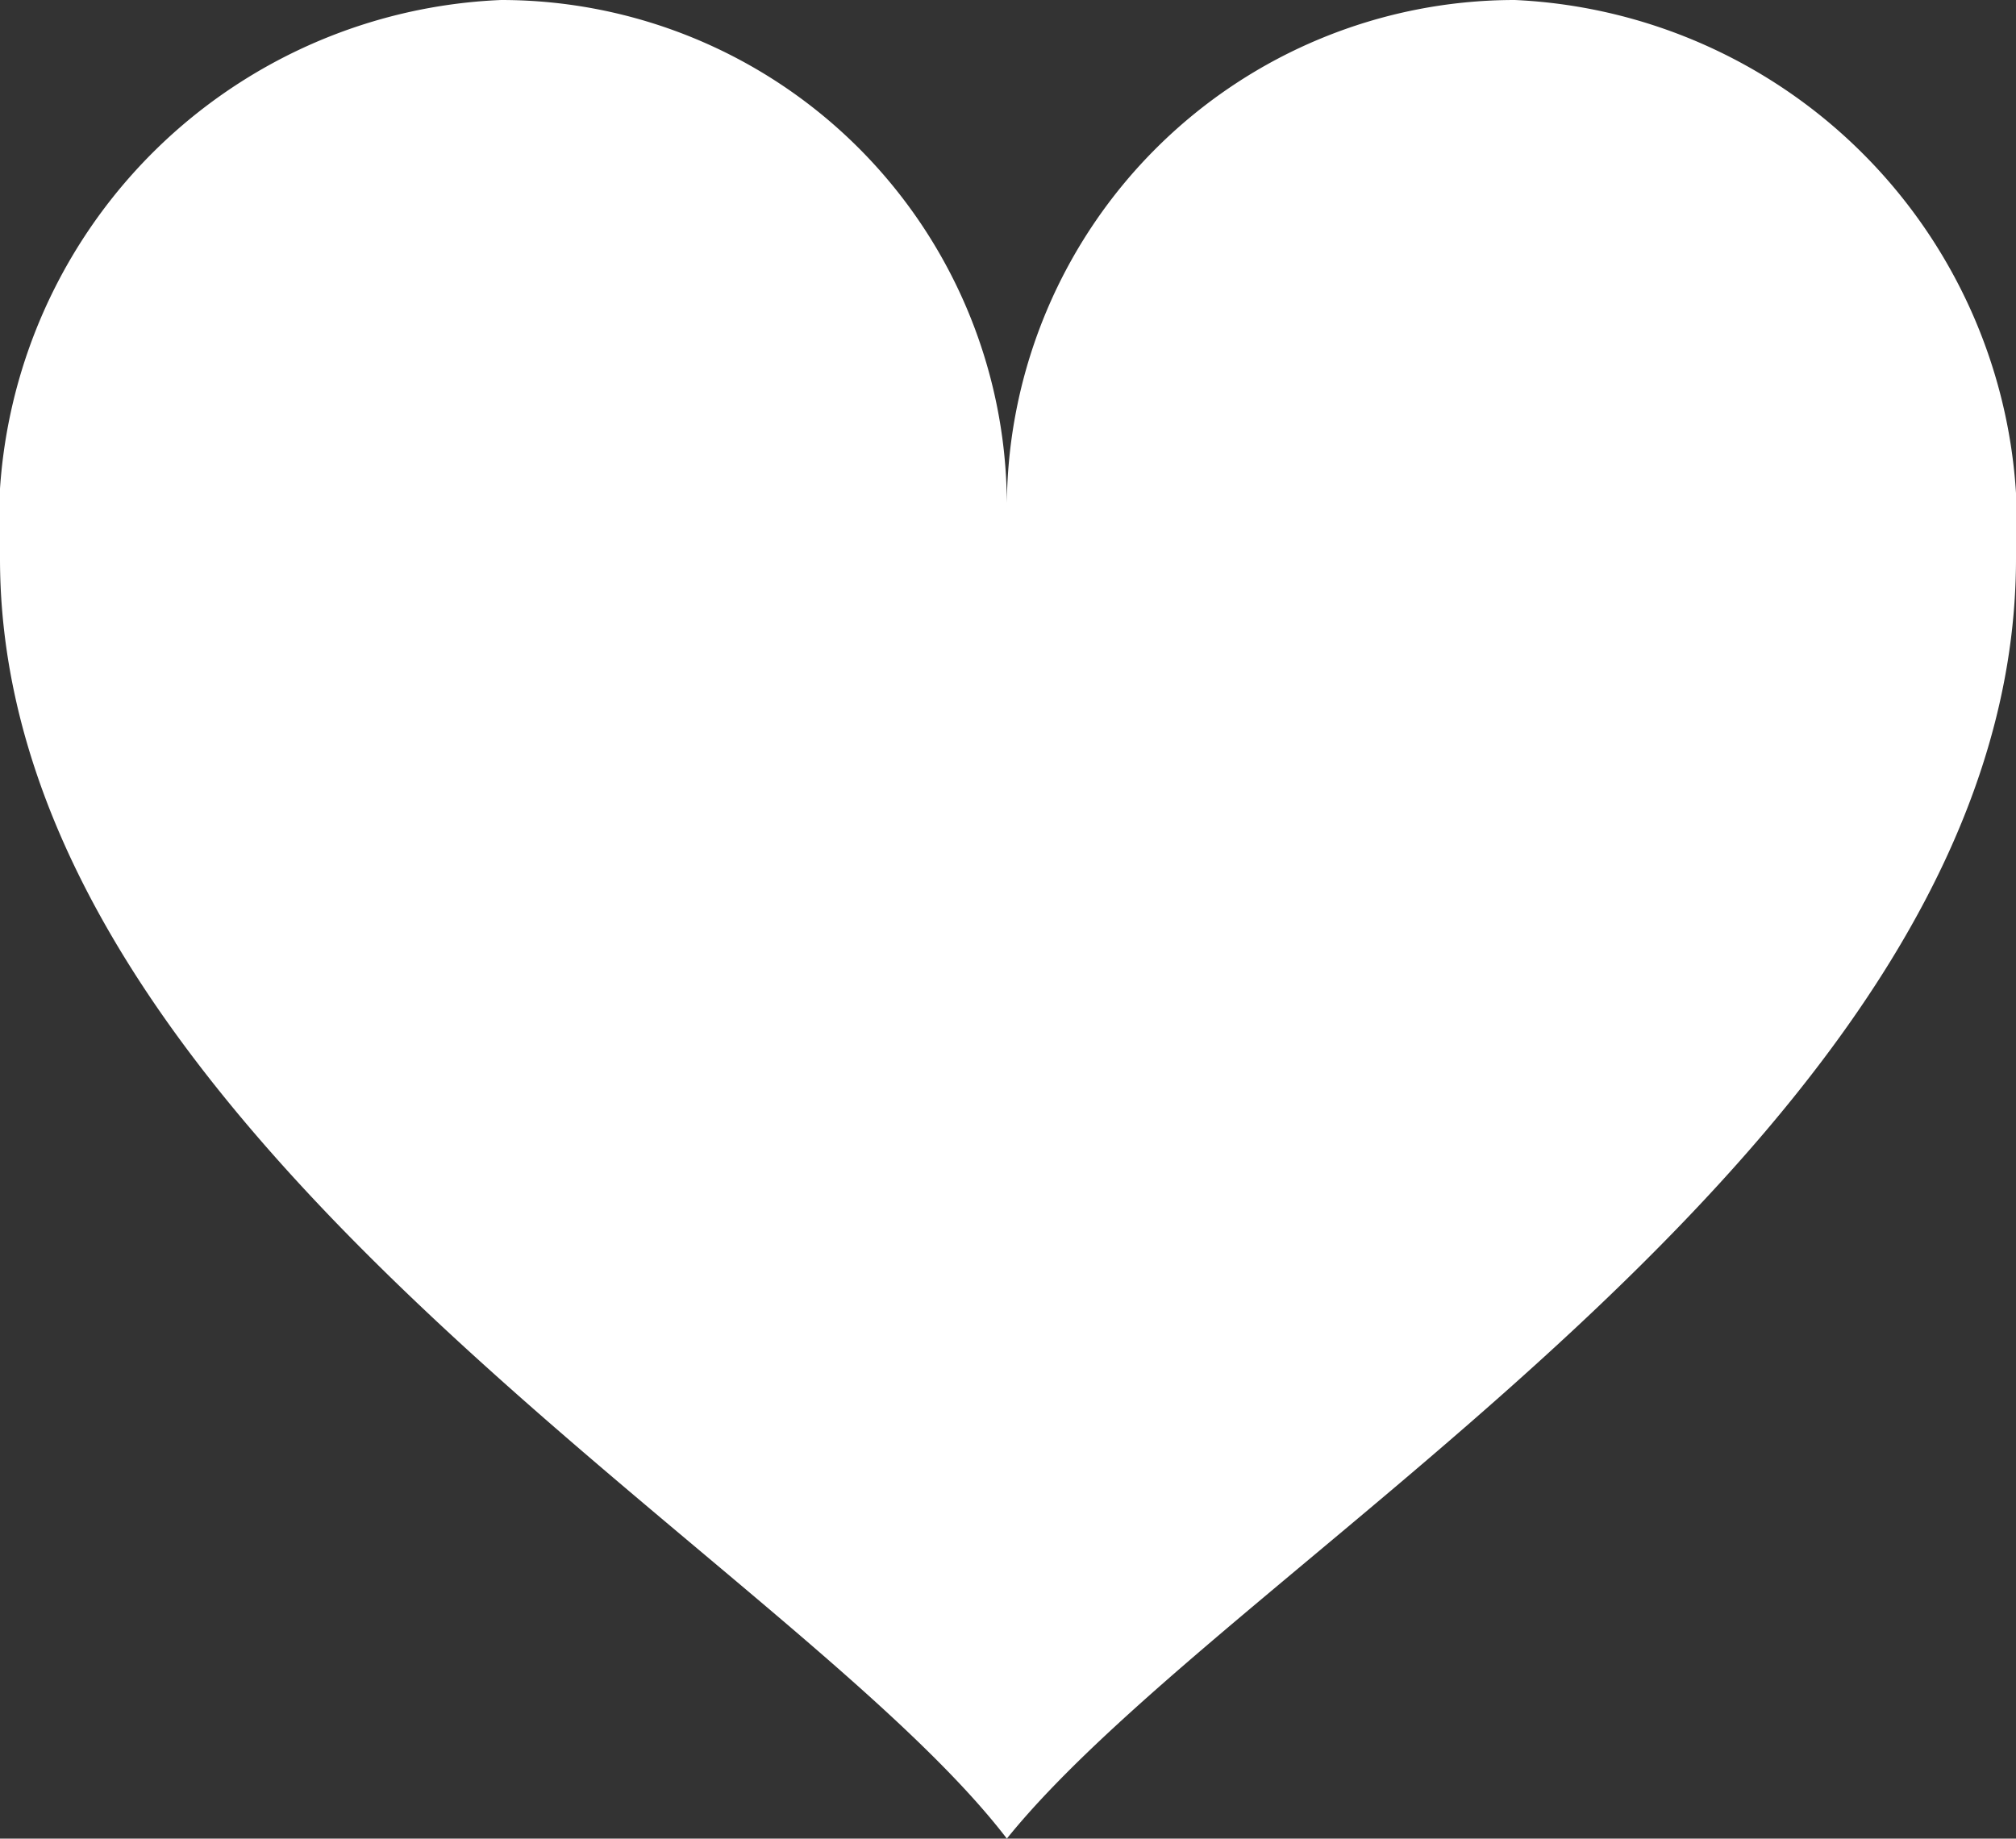 <svg xmlns="http://www.w3.org/2000/svg" viewBox="0 0 8.77 8"><rect x="0" y="0" width="8.77" height="8" fill="#333333" stroke="none"/><defs><style>.cls-1{fill:#fff;}</style></defs><g id="레이어_2" data-name="레이어 2"><g id="heartGraphic"><path class="cls-1" d="M6.59,0A2.21,2.21,0,0,0,4.38,2.19,2.2,2.2,0,0,0,2.18,0,2.28,2.28,0,0,0,0,2.43C0,4.93,3.43,6.76,4.38,8c1-1.24,4.39-3.07,4.39-5.57A2.29,2.29,0,0,0,6.59,0Z"/></g></g></svg>